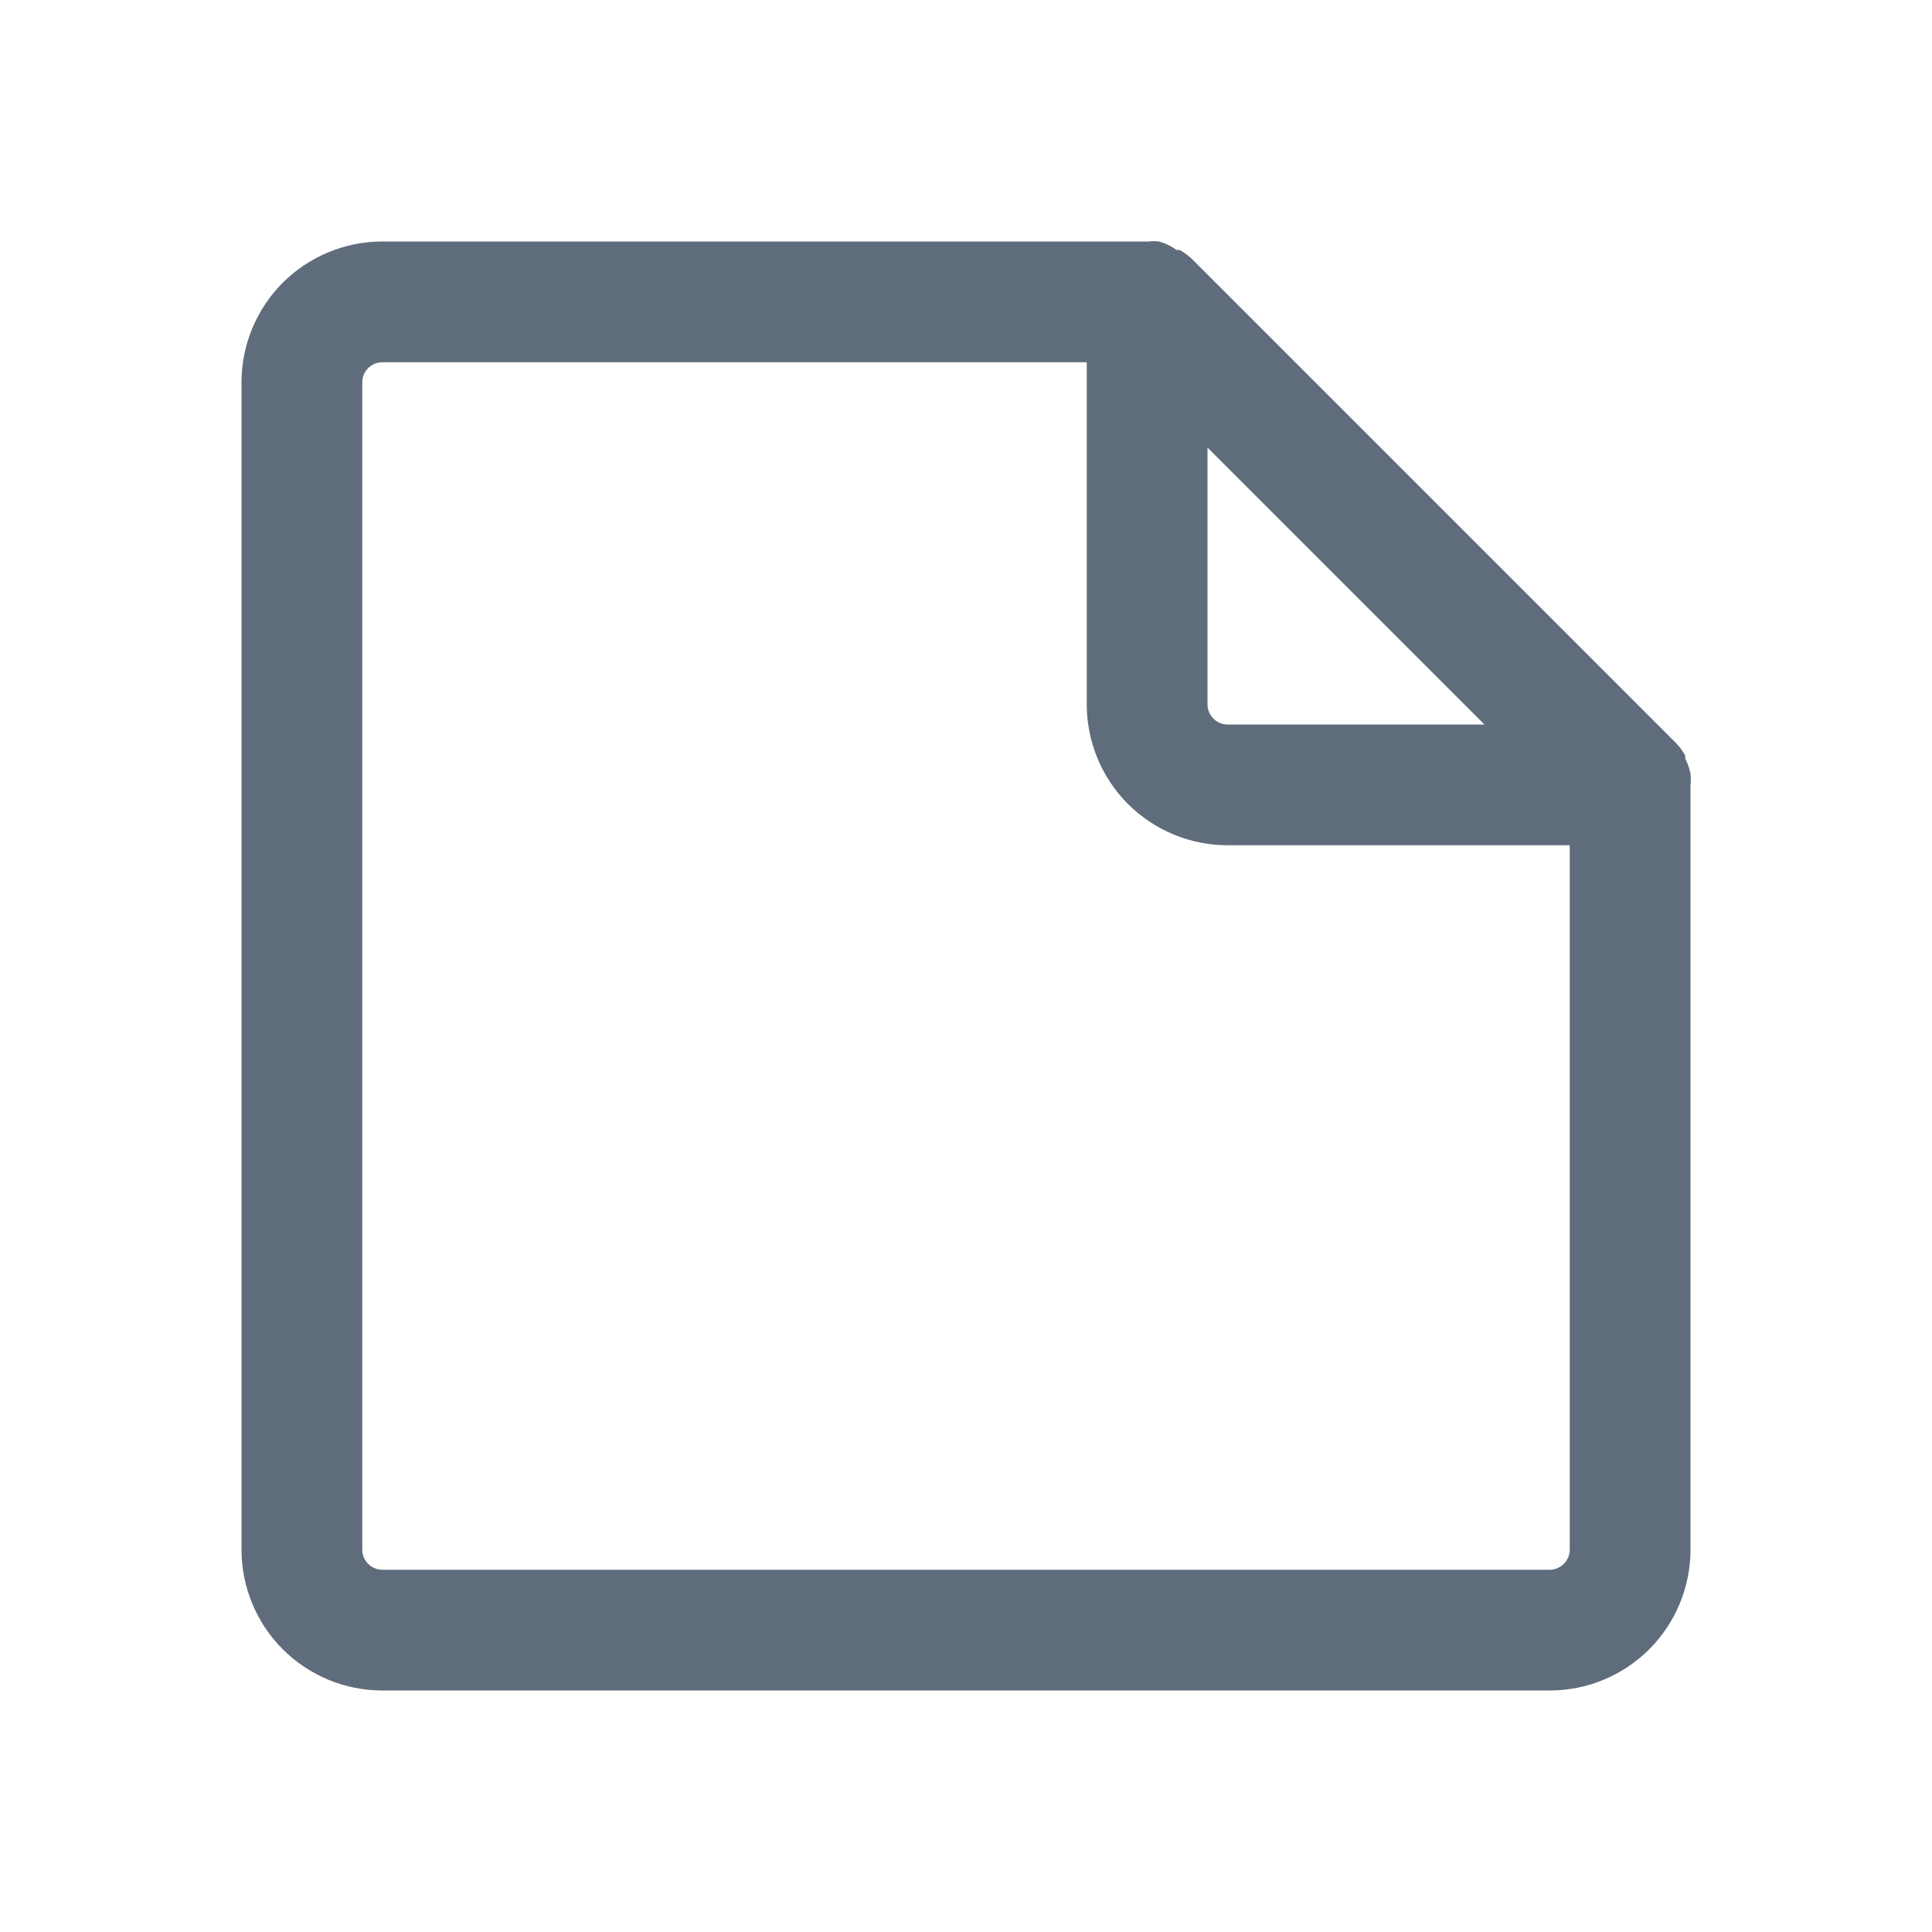 <svg width="32" height="32" viewBox="0 0 32 32" fill="none" xmlns="http://www.w3.org/2000/svg">
<path d="M28 12.813C27.983 12.727 27.954 12.644 27.913 12.567V12.513C27.869 12.436 27.816 12.364 27.753 12.3L19.753 4.3C19.689 4.238 19.618 4.184 19.54 4.14H19.487C19.4 4.077 19.303 4.03 19.2 4C19.14 3.993 19.08 3.993 19.02 4H6.333C5.714 4 5.121 4.246 4.683 4.683C4.246 5.121 4 5.715 4 6.333V25.667C4 26.285 4.246 26.879 4.683 27.317C5.121 27.754 5.714 28 6.333 28H25.667C26.285 28 26.879 27.754 27.317 27.317C27.754 26.879 28 26.285 28 25.667V13C28.007 12.938 28.007 12.875 28 12.813ZM20 7.413L24.587 12H20.333C20.245 12 20.16 11.965 20.098 11.902C20.035 11.84 20 11.755 20 11.667V7.413ZM26 25.667C26 25.755 25.965 25.84 25.902 25.902C25.84 25.965 25.755 26 25.667 26H6.333C6.245 26 6.16 25.965 6.098 25.902C6.035 25.84 6 25.755 6 25.667V6.333C6 6.245 6.035 6.16 6.098 6.098C6.16 6.035 6.245 6 6.333 6H18V11.667C18 12.286 18.246 12.879 18.683 13.317C19.121 13.754 19.715 14 20.333 14H26V25.667Z" fill="#5F6C7B"/>
</svg>
